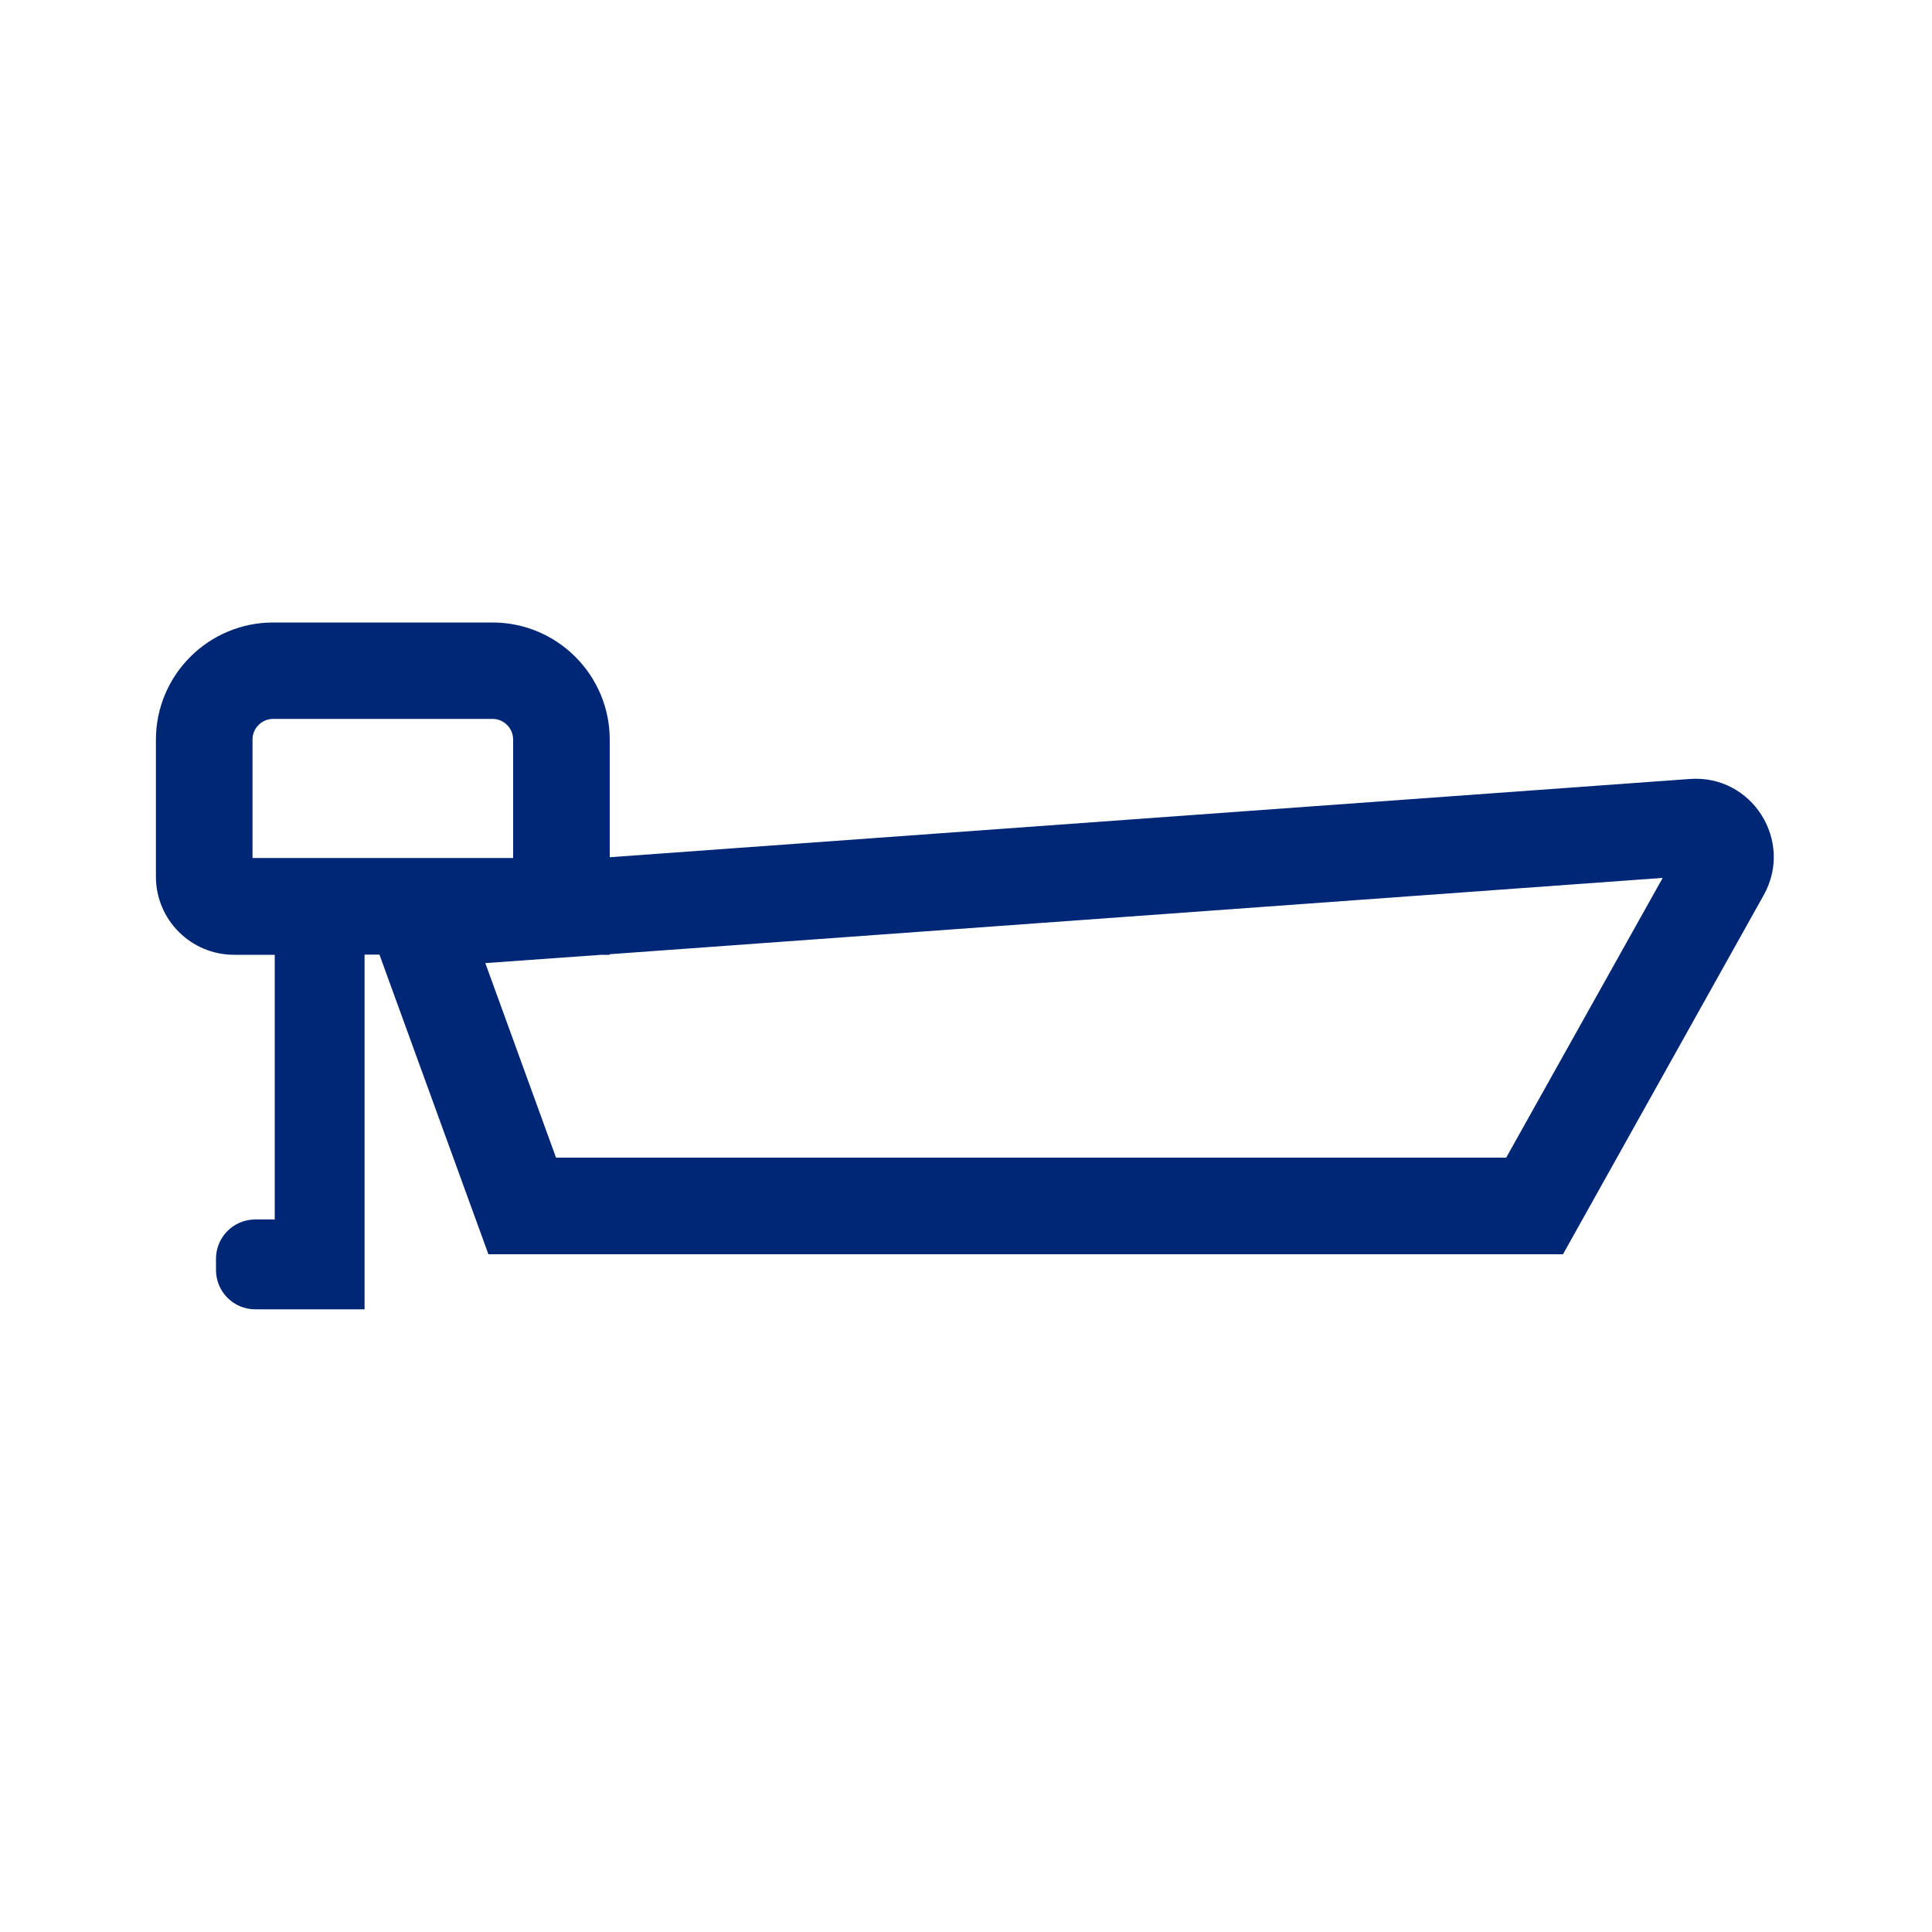 <?xml version="1.0" encoding="utf-8"?>
<!-- Generator: Adobe Illustrator 18.1.1, SVG Export Plug-In . SVG Version: 6.00 Build 0)  -->
<svg version="1.1" id="Layer_1" xmlns="http://www.w3.org/2000/svg" xmlns:xlink="http://www.w3.org/1999/xlink" x="0px" y="0px"
	 viewBox="100 -100 1000 1000" enable-background="new 100 -100 1000 1000" xml:space="preserve">
<g id="baat-liten">
	<path fill="#002776" d="M974.6,303.2l-559,40.5v-60.8c0-33.5-27.2-60.7-60.7-60.7H241.4c-33.5,0-60.7,27.2-60.7,60.7v70.8
		c0,22.4,18.1,40.5,40.5,40.5h21v137h-10.1c-11.2,0-20.3,9.1-20.3,20.3v5.9c0,11.2,9.1,20.3,20.3,20.3h56.6V394.1h7.7l56.4,155.1
		H909l103.9-185.9C1028.6,335.2,1006.8,300.8,974.6,303.2z M230.7,282.8c0-5.9,4.8-10.7,10.7-10.7h113.5c5.9,0,10.7,4.8,10.7,10.7
		v61.3H230.7V282.8z M879.6,499.2H387.8l-36.6-100.7l60-4.3h4.4v-0.3l545-39.5L879.6,499.2z"/>
</g>
</svg>
